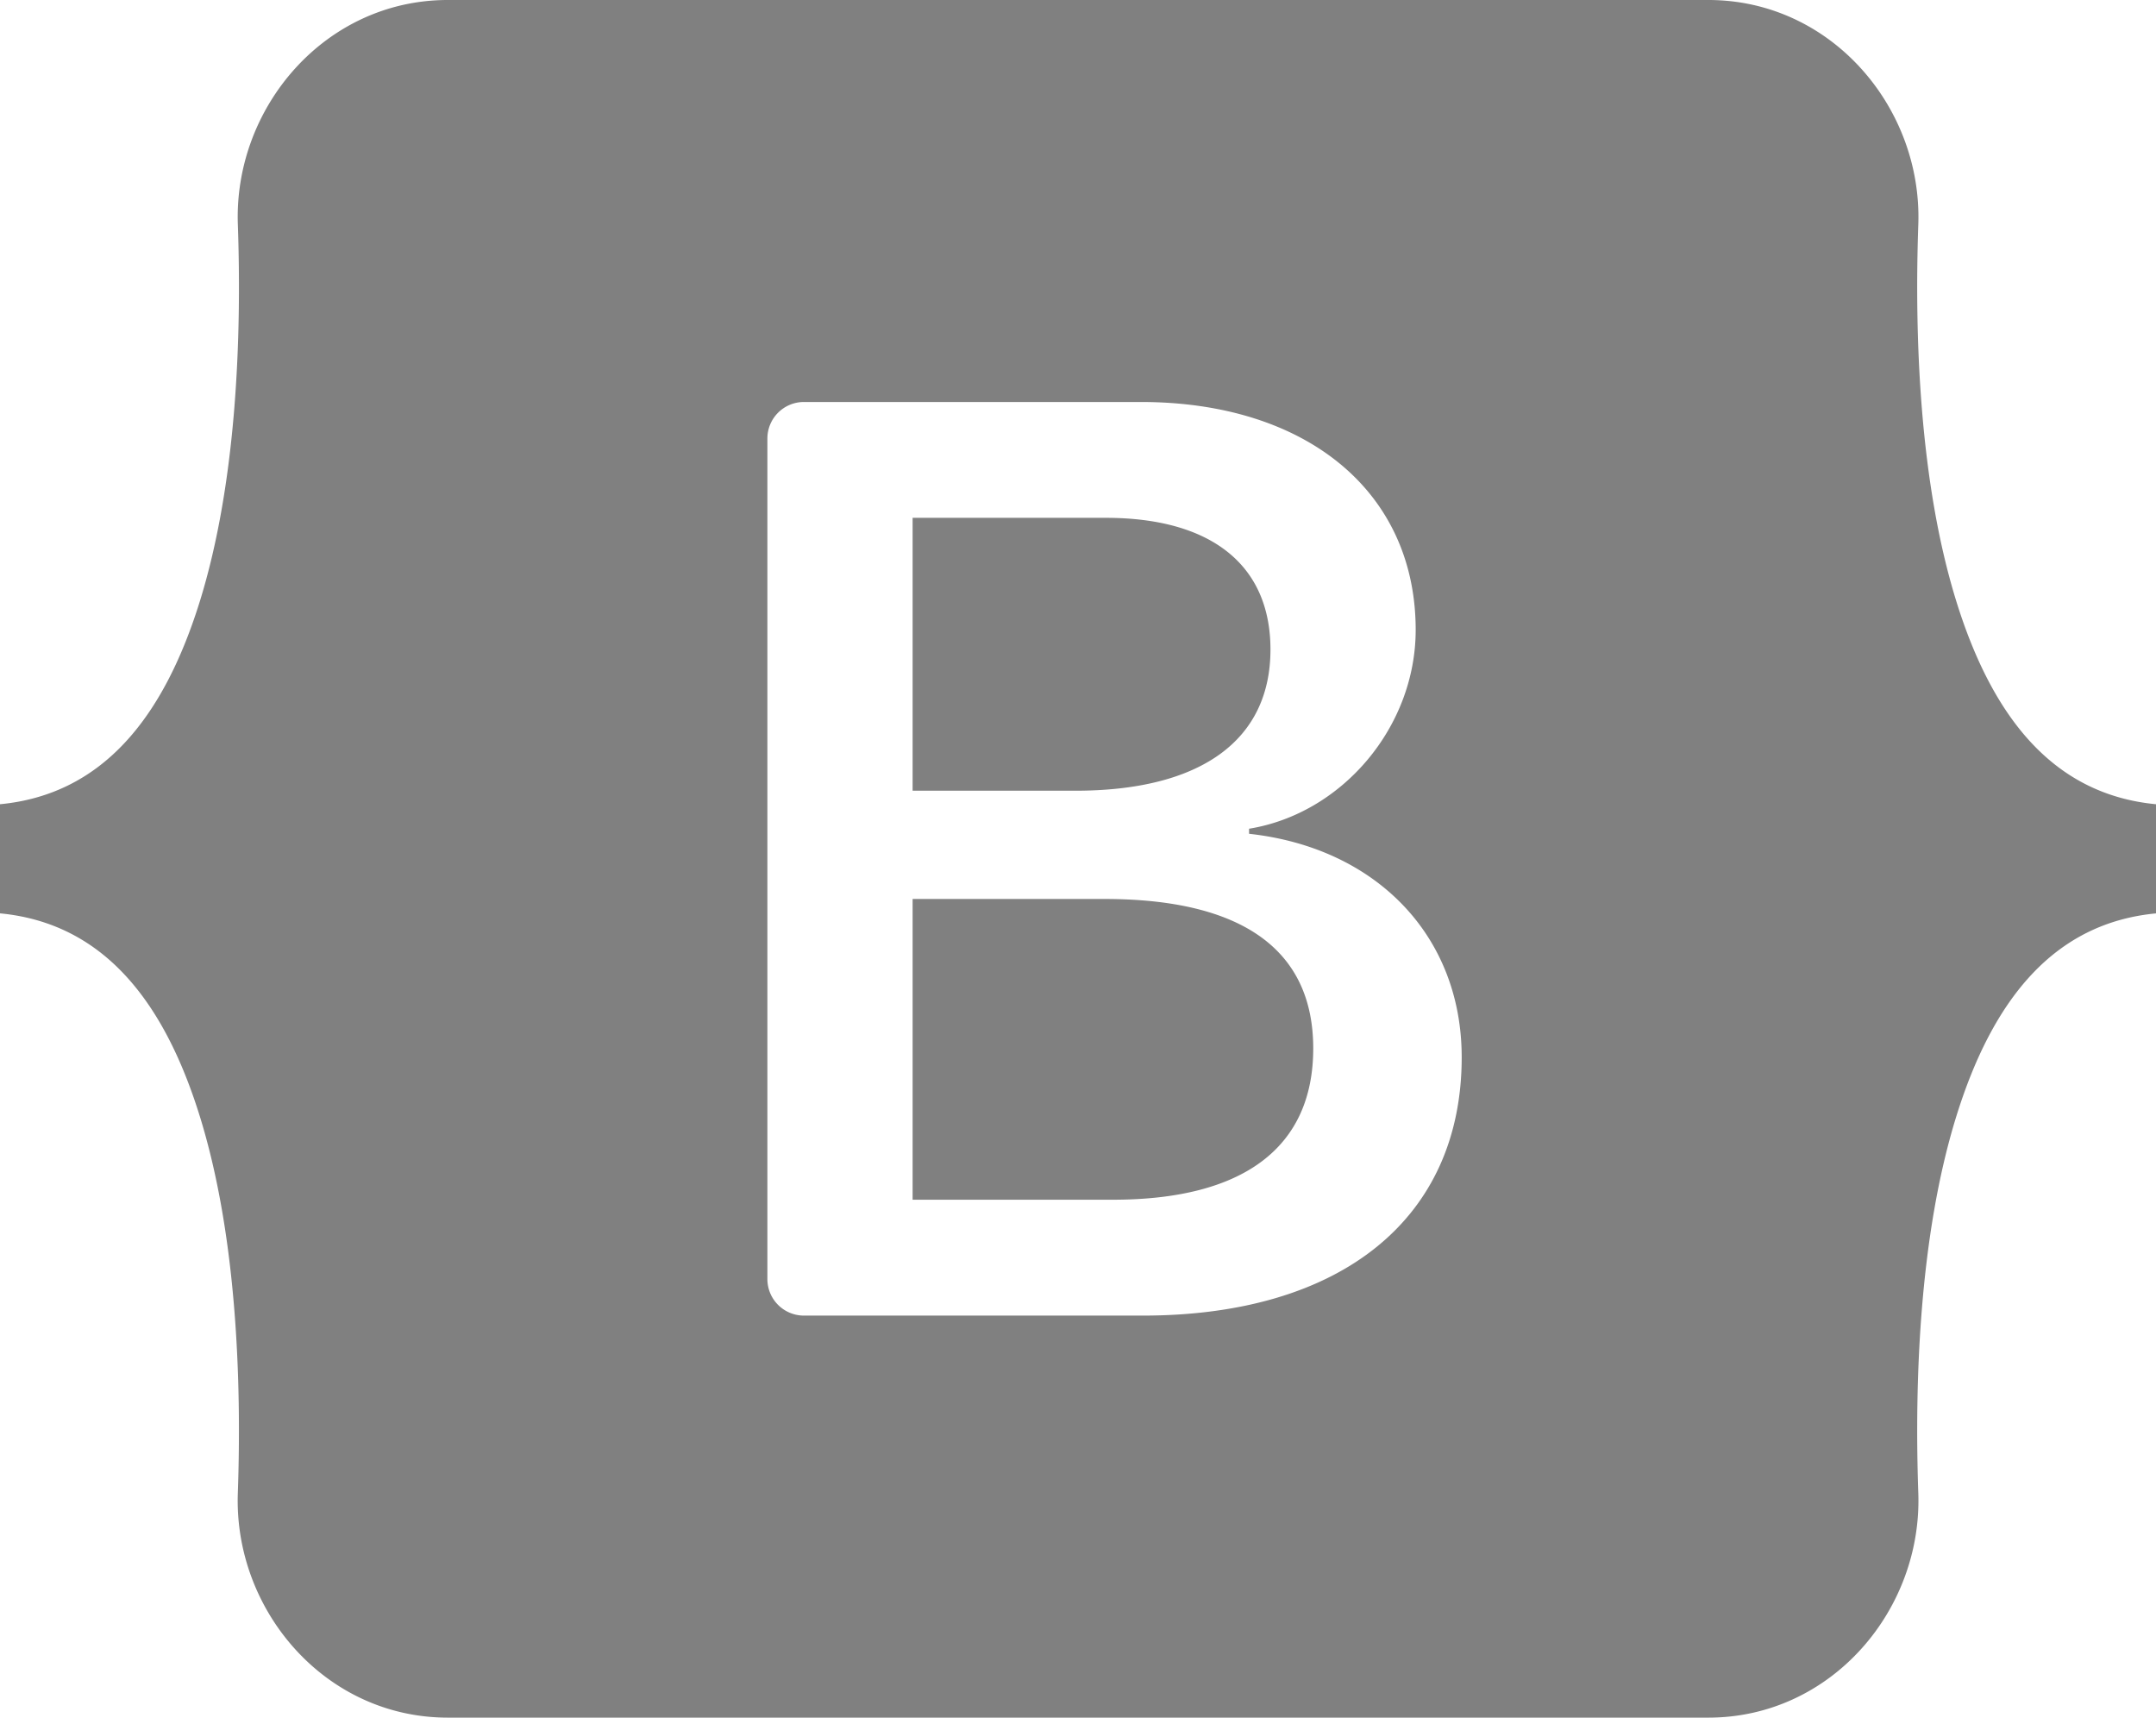 <svg id="Layer_1" data-name="Layer 1" xmlns="http://www.w3.org/2000/svg" viewBox="0 0 2500 1991.52"><defs><style>.cls-1{fill:gray;fill-rule:evenodd;}</style></defs><path class="cls-1" d="M519.26.24c-142.65,0-248.2,124.85-243.47,260.25,4.53,130.09-1.36,298.56-43.77,436C189.45,834.22,117.52,921.53,0,932.74v126.52c117.52,11.23,189.45,98.5,232,236.3,42.42,137.39,48.31,305.86,43.77,436-4.73,135.38,100.83,260.25,243.5,260.25H1980.93c142.65,0,248.18-124.85,243.45-260.25-4.53-130.09,1.36-298.56,43.77-435.95,42.57-137.8,114.33-225.1,231.85-236.3V932.74c-117.52-11.23-189.28-98.5-231.85-236.3-42.41-137.37-48.3-305.86-43.77-435.95C2229.11,125.11,2123.58.24,1980.93.24H519.26ZM1694.92,1226.15c0,186.44-139.07,299.51-369.86,299.51H932.2a42.37,42.37,0,0,1-42.37-42.37h0V508.71a42.37,42.37,0,0,1,42.37-42.37h390.63c192.43,0,318.73,104.24,318.73,264.28,0,112.33-85,212.89-193.2,230.51V967c147.34,16.16,246.56,118.21,246.56,259.16ZM1282.23,600.66h-224V917.07h188.67c145.85,0,226.27-58.73,226.27-163.71,0-98.38-69.16-152.7-190.93-152.7Zm-224,441.95V1391.3h232.25c151.85,0,232.29-60.93,232.29-175.45s-82.69-173.26-242.06-173.26H1058.22Z" transform="translate(0 -0.24)"/></svg>